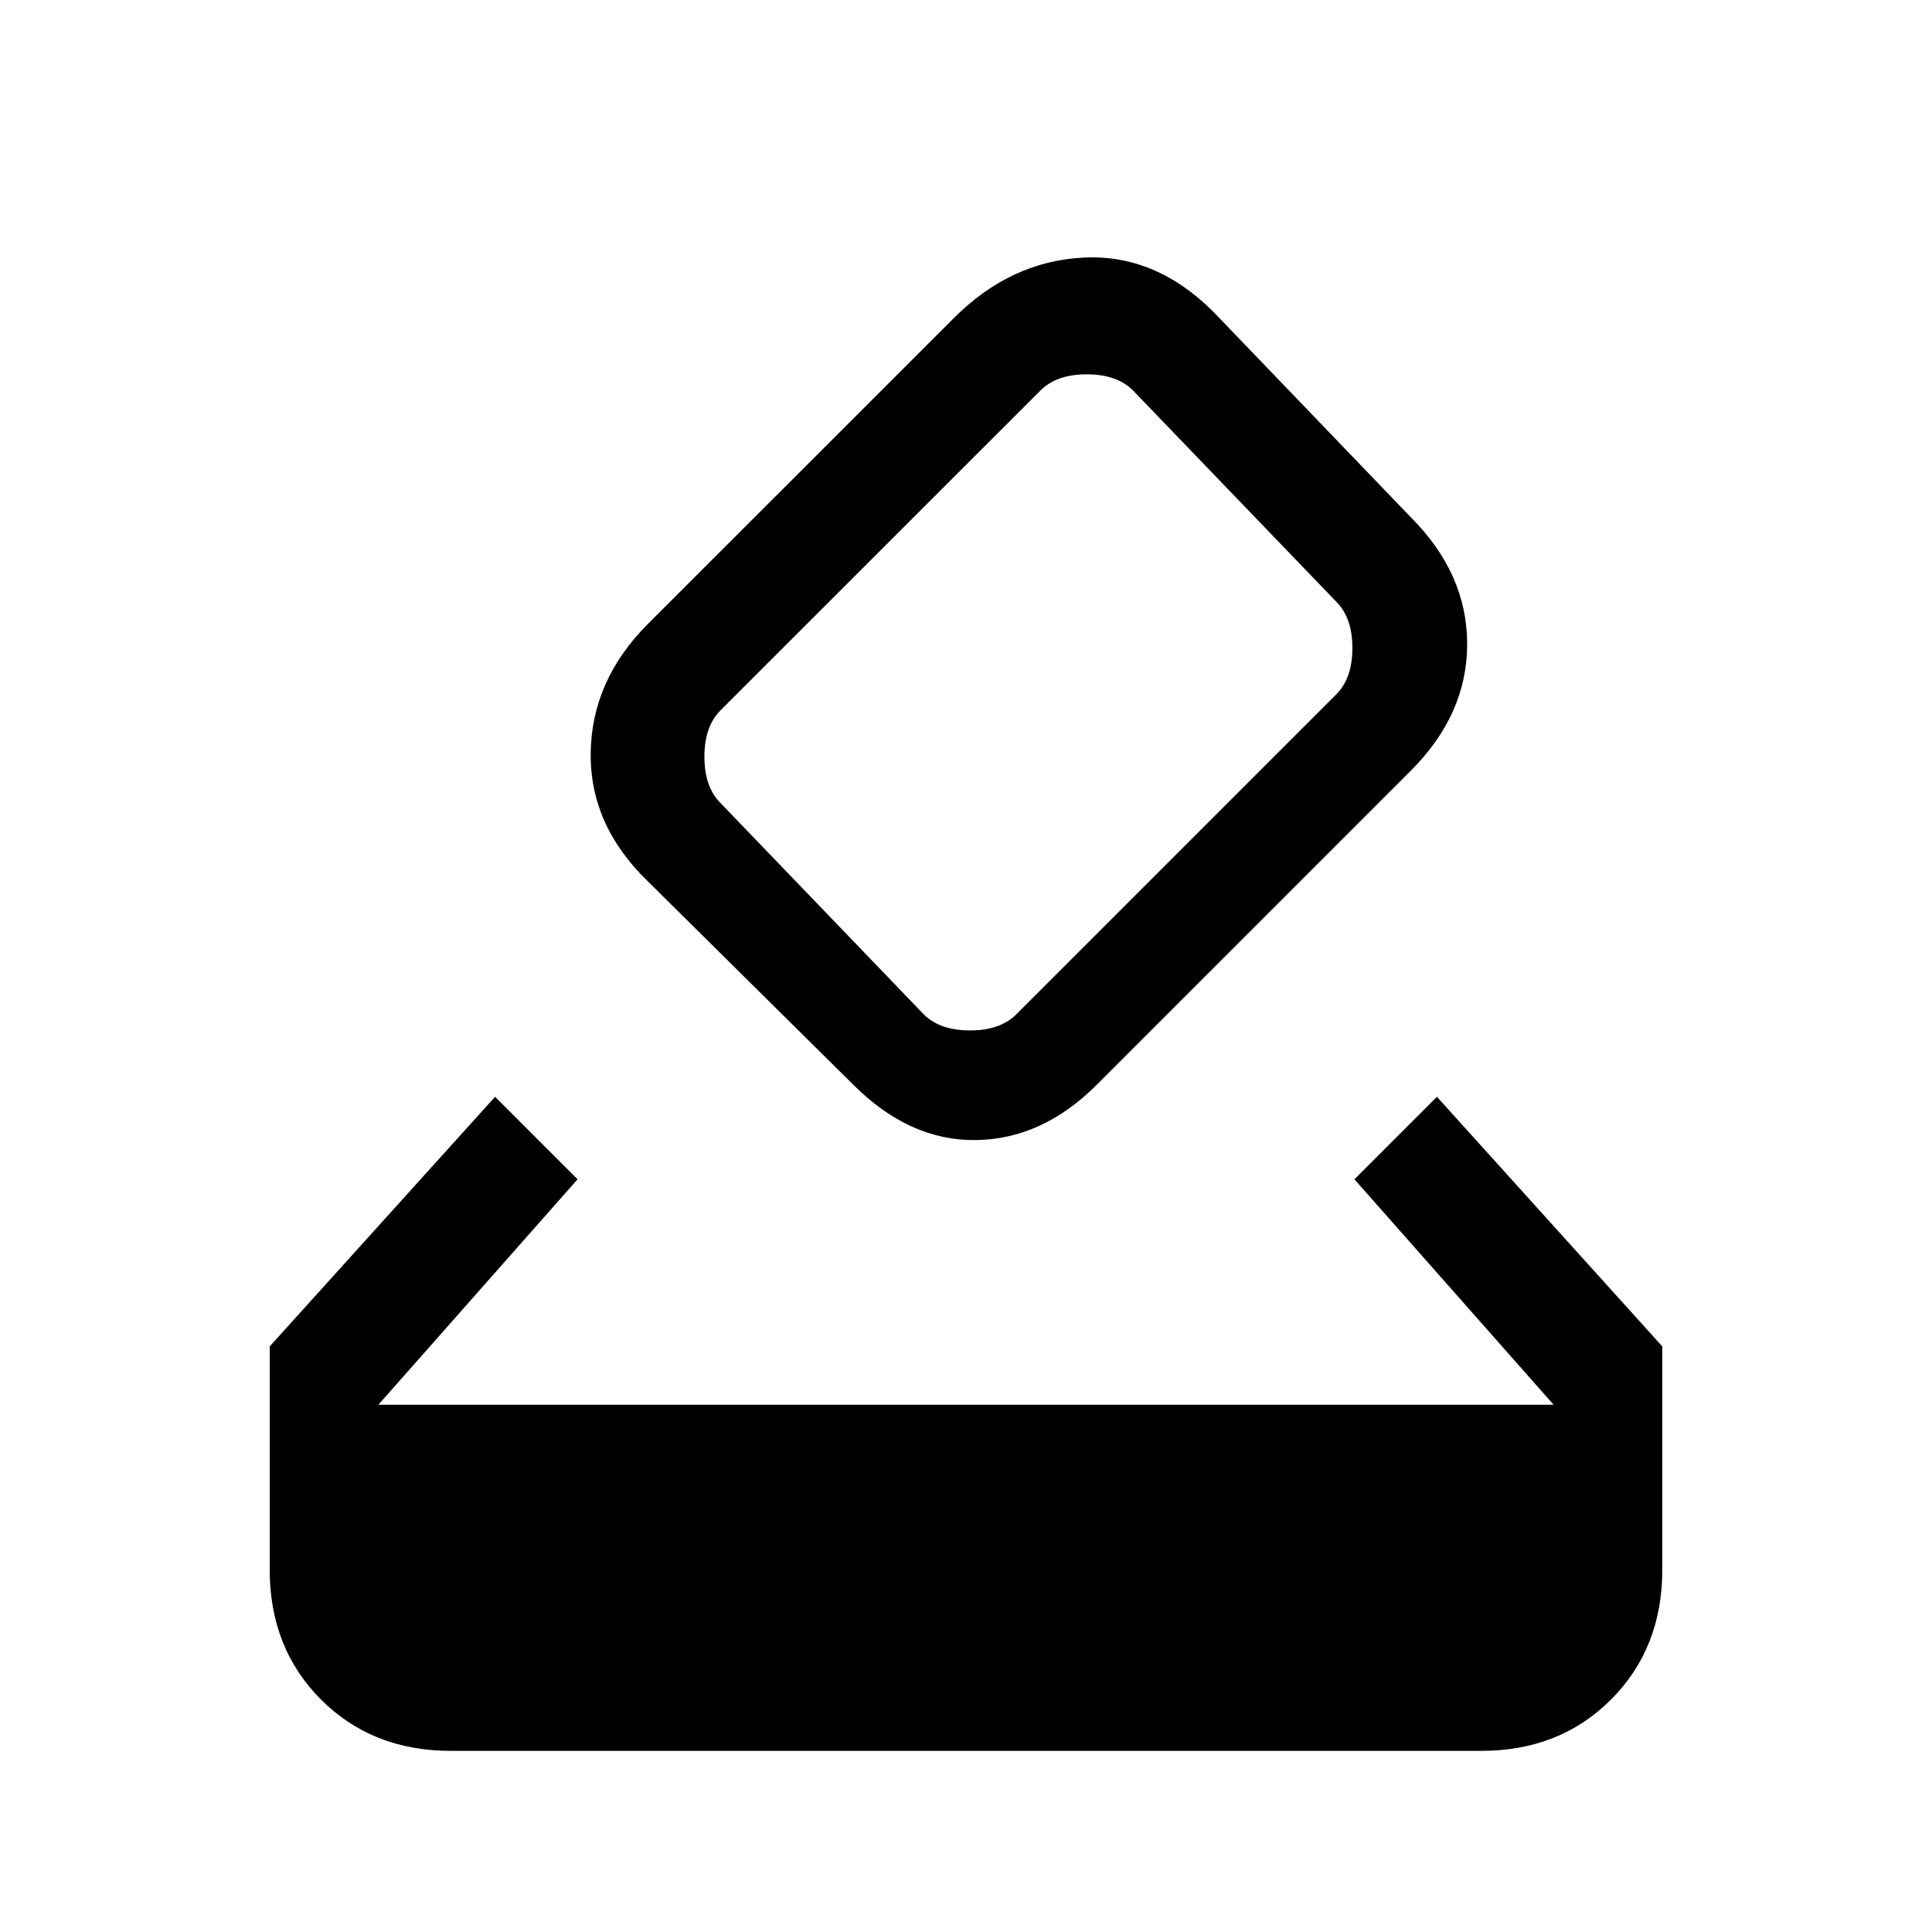 <svg xmlns="http://www.w3.org/2000/svg" height="20" width="20"><path d="M3.917 14.542H16.083L14.021 12.208L14.875 11.354L17.208 13.938V16.25Q17.208 17.062 16.677 17.594Q16.146 18.125 15.333 18.125H4.667Q3.854 18.125 3.323 17.594Q2.792 17.062 2.792 16.25V13.938L5.125 11.354L5.979 12.208ZM14.604 7.979 11.354 11.229Q10.792 11.792 10.104 11.802Q9.417 11.812 8.833 11.229L6.708 9.125Q6.104 8.542 6.115 7.792Q6.125 7.042 6.708 6.458L9.875 3.292Q10.458 2.708 11.208 2.667Q11.958 2.625 12.562 3.229L14.604 5.354Q15.188 5.938 15.188 6.667Q15.188 7.396 14.604 7.979ZM13.833 7.188Q14 7.021 14 6.708Q14 6.396 13.833 6.229L11.729 4.042Q11.562 3.875 11.25 3.875Q10.938 3.875 10.771 4.042L7.458 7.354Q7.292 7.521 7.292 7.833Q7.292 8.146 7.458 8.312L9.562 10.5Q9.729 10.667 10.042 10.667Q10.354 10.667 10.521 10.5Z"/></svg>